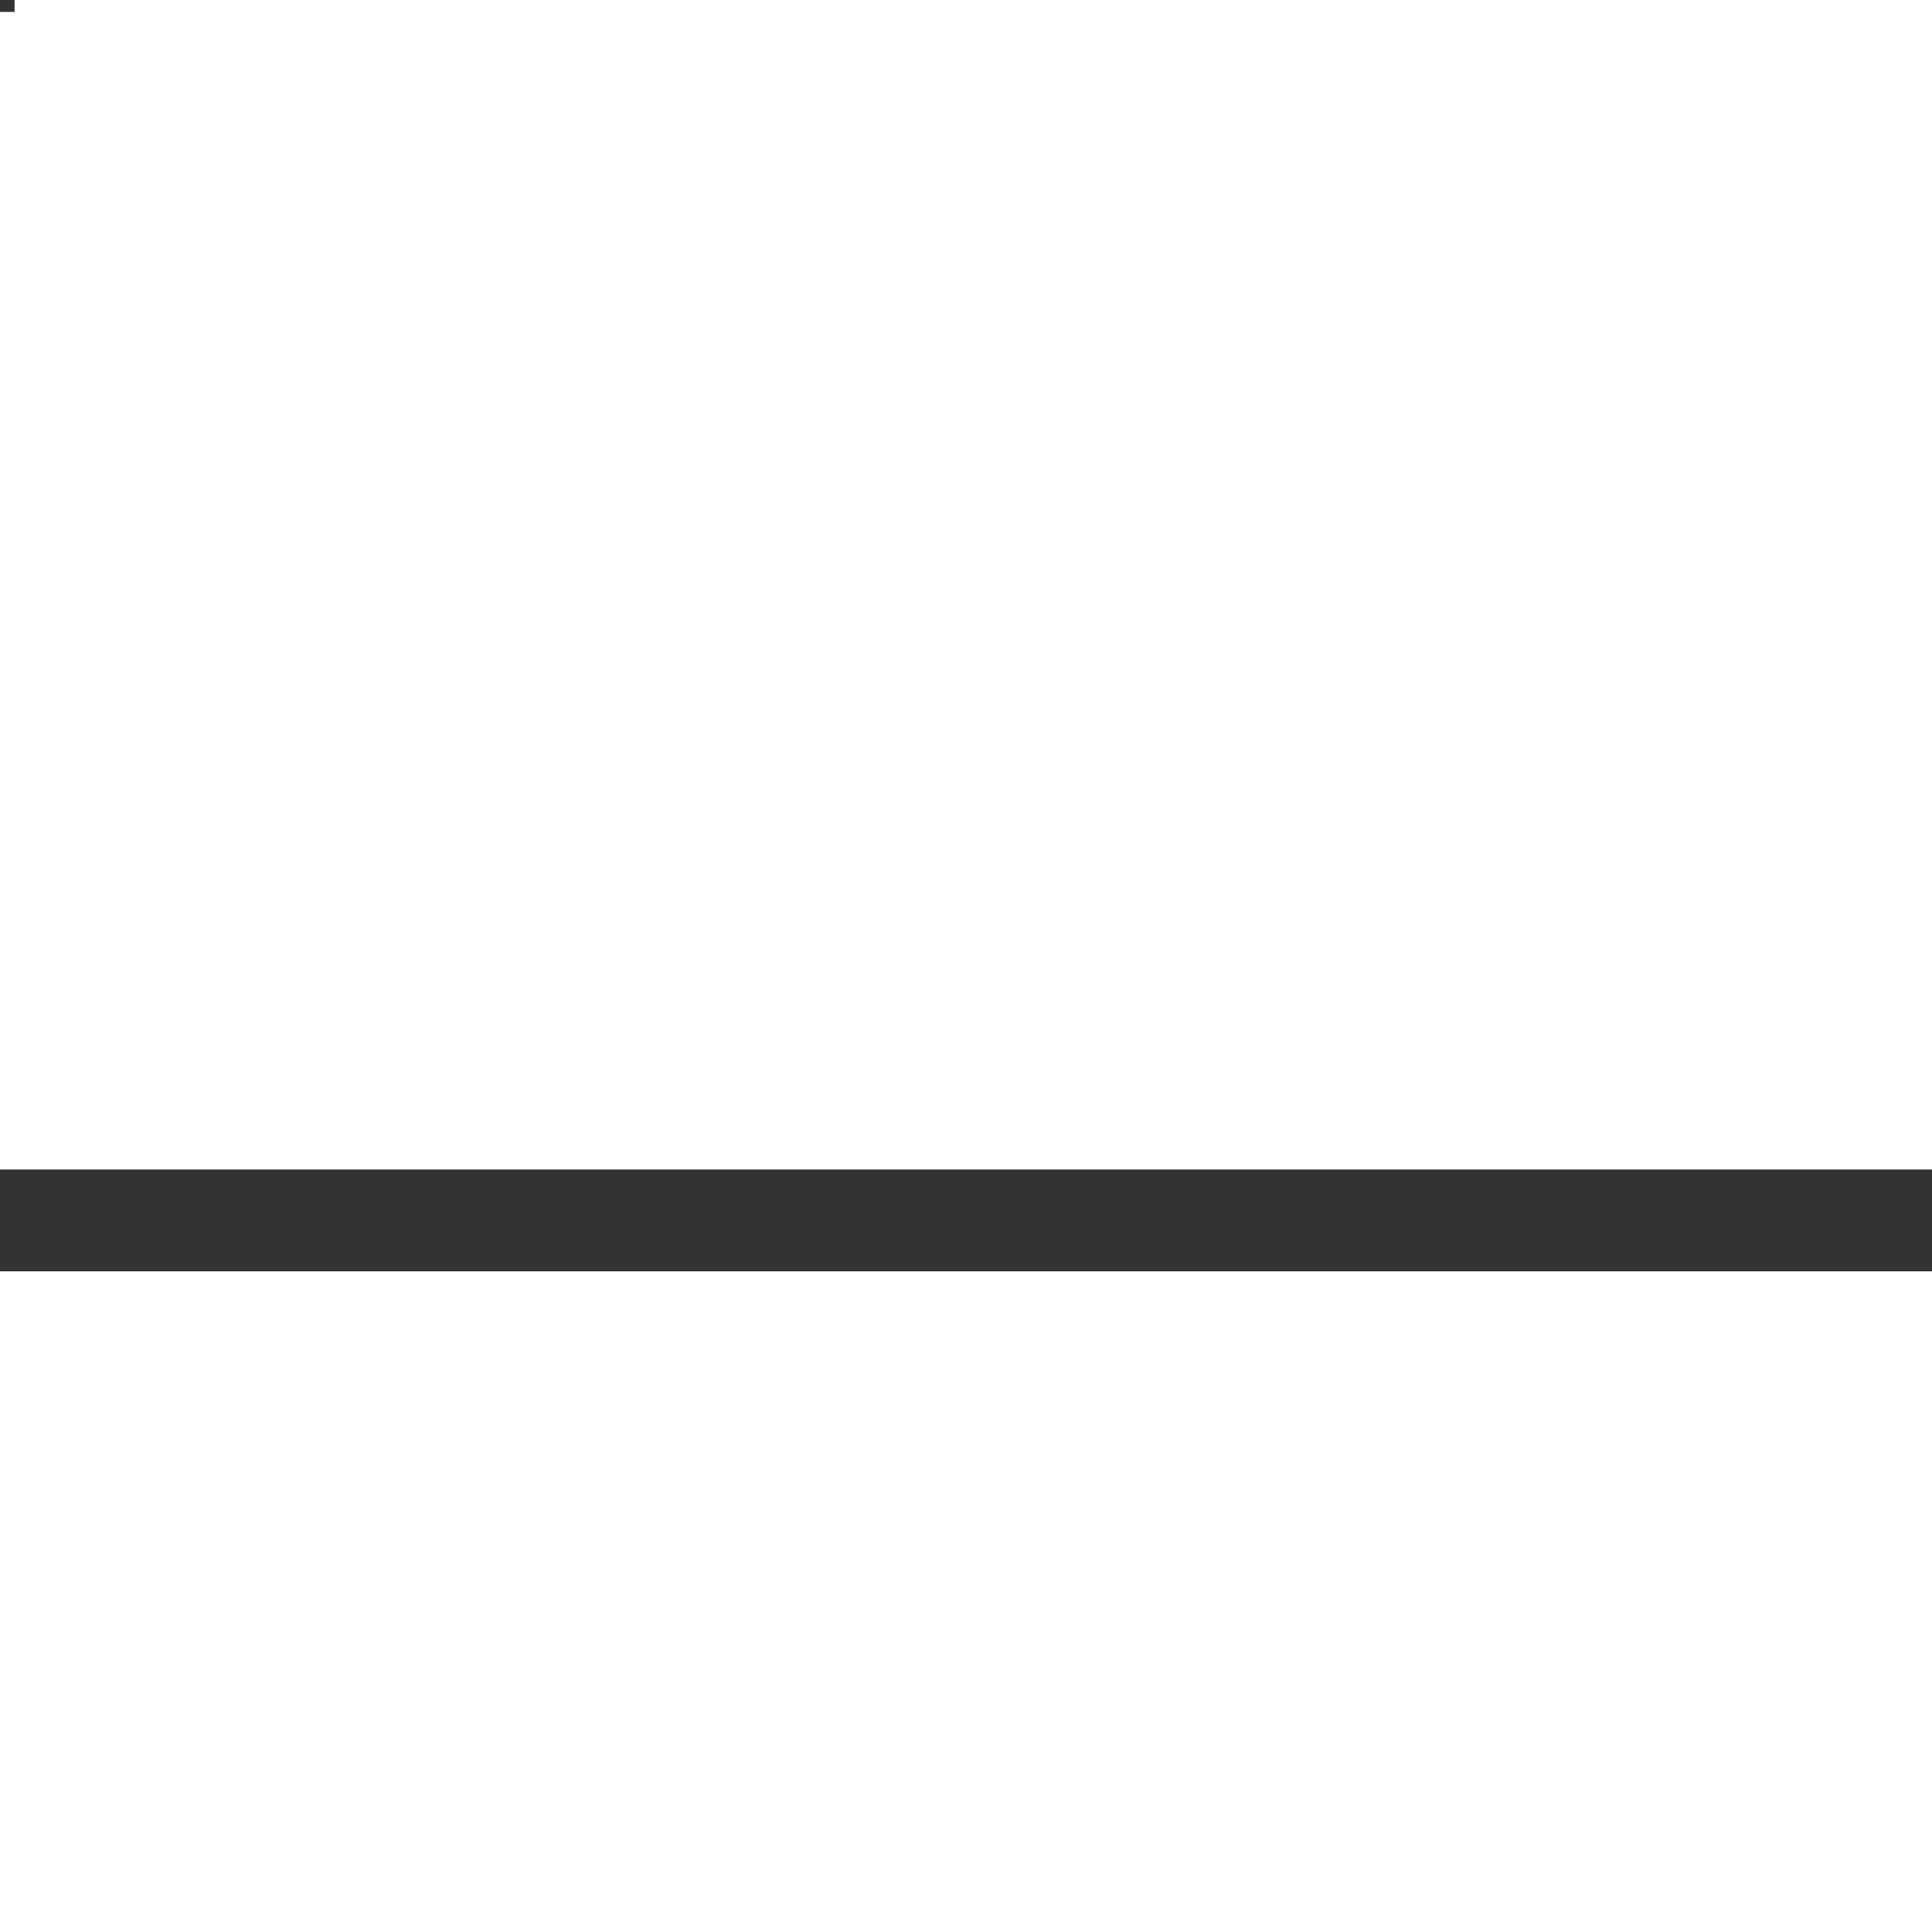 <?xml version="1.0" encoding="UTF-8" standalone="no"?>
<!-- Created with Inkscape (http://www.inkscape.org/) -->

<svg
   width="19"
   height="19"
   viewBox="0 0 5.027 5.027"
   version="1.1"
   id="svg5"
   inkscape:version="1.2.1 (9c6d41e410, 2022-07-14)"
   sodipodi:docname="split2pane.svg"
   xmlns:inkscape="http://www.inkscape.org/namespaces/inkscape"
   xmlns:sodipodi="http://sodipodi.sourceforge.net/DTD/sodipodi-0.dtd"
   xmlns="http://www.w3.org/2000/svg"
   xmlns:svg="http://www.w3.org/2000/svg">
  <sodipodi:namedview
     id="namedview7"
     pagecolor="#ffffff"
     bordercolor="#000000"
     borderopacity="0.25"
     inkscape:showpageshadow="2"
     inkscape:pageopacity="0.0"
     inkscape:pagecheckerboard="0"
     inkscape:deskcolor="#d1d1d1"
     inkscape:document-units="px"
     showgrid="true"
     inkscape:zoom="41.403919"
     inkscape:cx="0.48304606"
     inkscape:cy="7.6321278"
     inkscape:window-width="2316"
     inkscape:window-height="1590"
     inkscape:window-x="541"
     inkscape:window-y="160"
     inkscape:window-maximized="0"
     inkscape:current-layer="layer1">
    <inkscape:grid
       type="xygrid"
       id="grid115"
       dotted="false"
       spacingx="0.132"
       spacingy="0.132" />
  </sodipodi:namedview>
  <defs
     id="defs2" />
  <g
     inkscape:label="Layer 1"
     inkscape:groupmode="layer"
     id="layer1">
    <rect
       style="fill:#333333;stroke-width:0.261"
       id="rect113"
       width="0.038"
       height="0.031"
       x="0"
       y="0" />
    <rect
       style="fill:#333333;stroke-width:0.37"
       id="rect121-3-4"
       width="5.027"
       height="0.265"
       x="0"
       y="3.043"
       ry="6.1973282e-07" />
  </g>
</svg>

